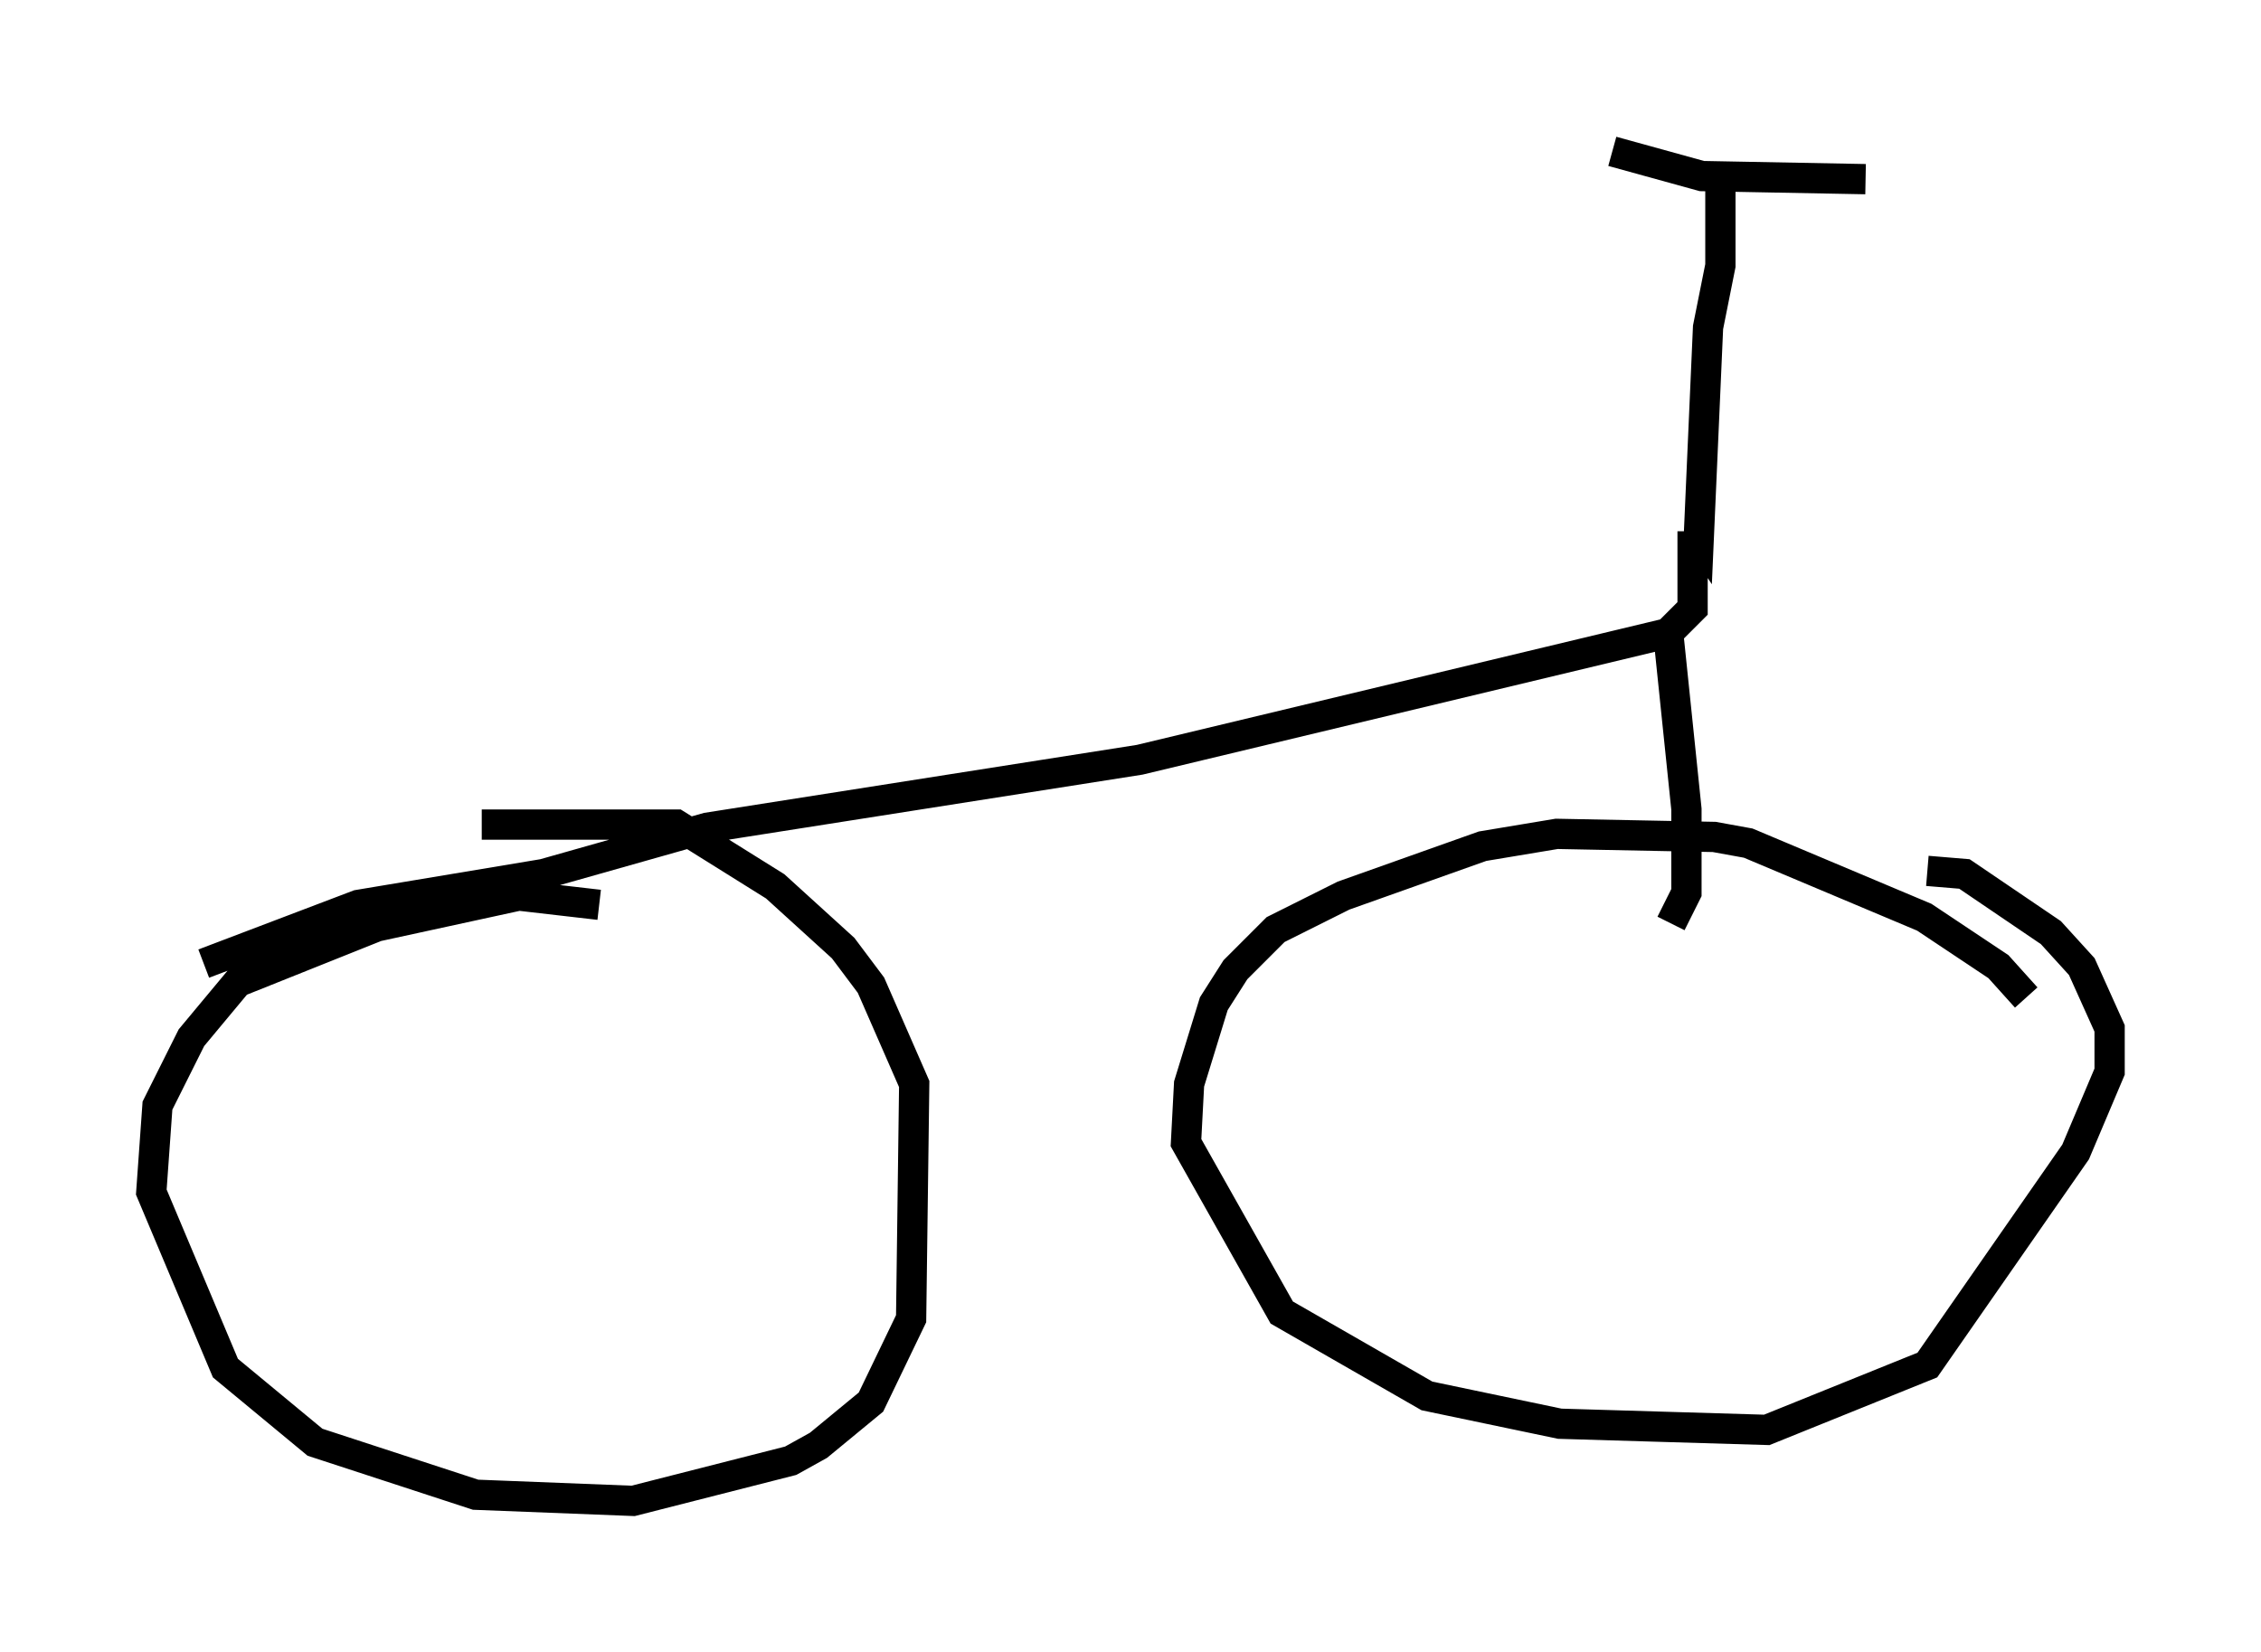 <?xml version="1.0" encoding="utf-8" ?>
<svg baseProfile="full" height="54.611" version="1.1" width="74.722" xmlns="http://www.w3.org/2000/svg" xmlns:ev="http://www.w3.org/2001/xml-events" xmlns:xlink="http://www.w3.org/1999/xlink"><defs /><rect fill="white" height="54.611" width="74.722" x="0" y="0" /><path d="M20.823, 30.419 m-1.021, -0.51 l-2.654, -0.306 -4.696, 1.021 l-4.594, 1.838 -1.531, 1.838 l-1.123, 2.246 -0.204, 2.858 l2.45, 5.819 2.96, 2.45 l5.308, 1.735 5.206, 0.204 l5.206, -1.327 0.919, -0.51 l1.735, -1.429 1.327, -2.756 l0.102, -7.758 -1.429, -3.267 l-0.919, -1.225 -2.246, -2.042 l-3.267, -2.042 -6.431, 0.0 m51.042, 5.717 l-0.919, -1.021 -2.45, -1.633 l-5.819, -2.45 -1.123, -0.204 l-5.206, -0.102 -2.45, 0.408 l-4.594, 1.633 -2.246, 1.123 l-1.327, 1.327 -0.715, 1.123 l-0.817, 2.654 -0.102, 1.94 l3.165, 5.615 4.798, 2.756 l4.39, 0.919 6.84, 0.204 l5.308, -2.144 4.9, -7.044 l1.123, -2.654 0.0, -1.429 l-0.919, -2.042 -1.021, -1.123 l-2.858, -1.94 -1.225, -0.102 m-6.84, -23.275 l0.0, 3.267 -0.408, 2.042 l-0.306, 6.942 -0.204, -0.306 m-2.654, -12.454 l2.96, 0.817 5.41, 0.102 m-5.717, 11.638 l0.0, 2.552 -0.817, 0.817 l-17.456, 4.185 -14.292, 2.246 l-5.41, 1.531 -6.125, 1.021 l-5.104, 1.94 m48.388, -11.025 l0.613, 5.921 0.0, 2.756 l-0.51, 1.021 " fill="none" stroke="black" stroke-width="1" /></svg>